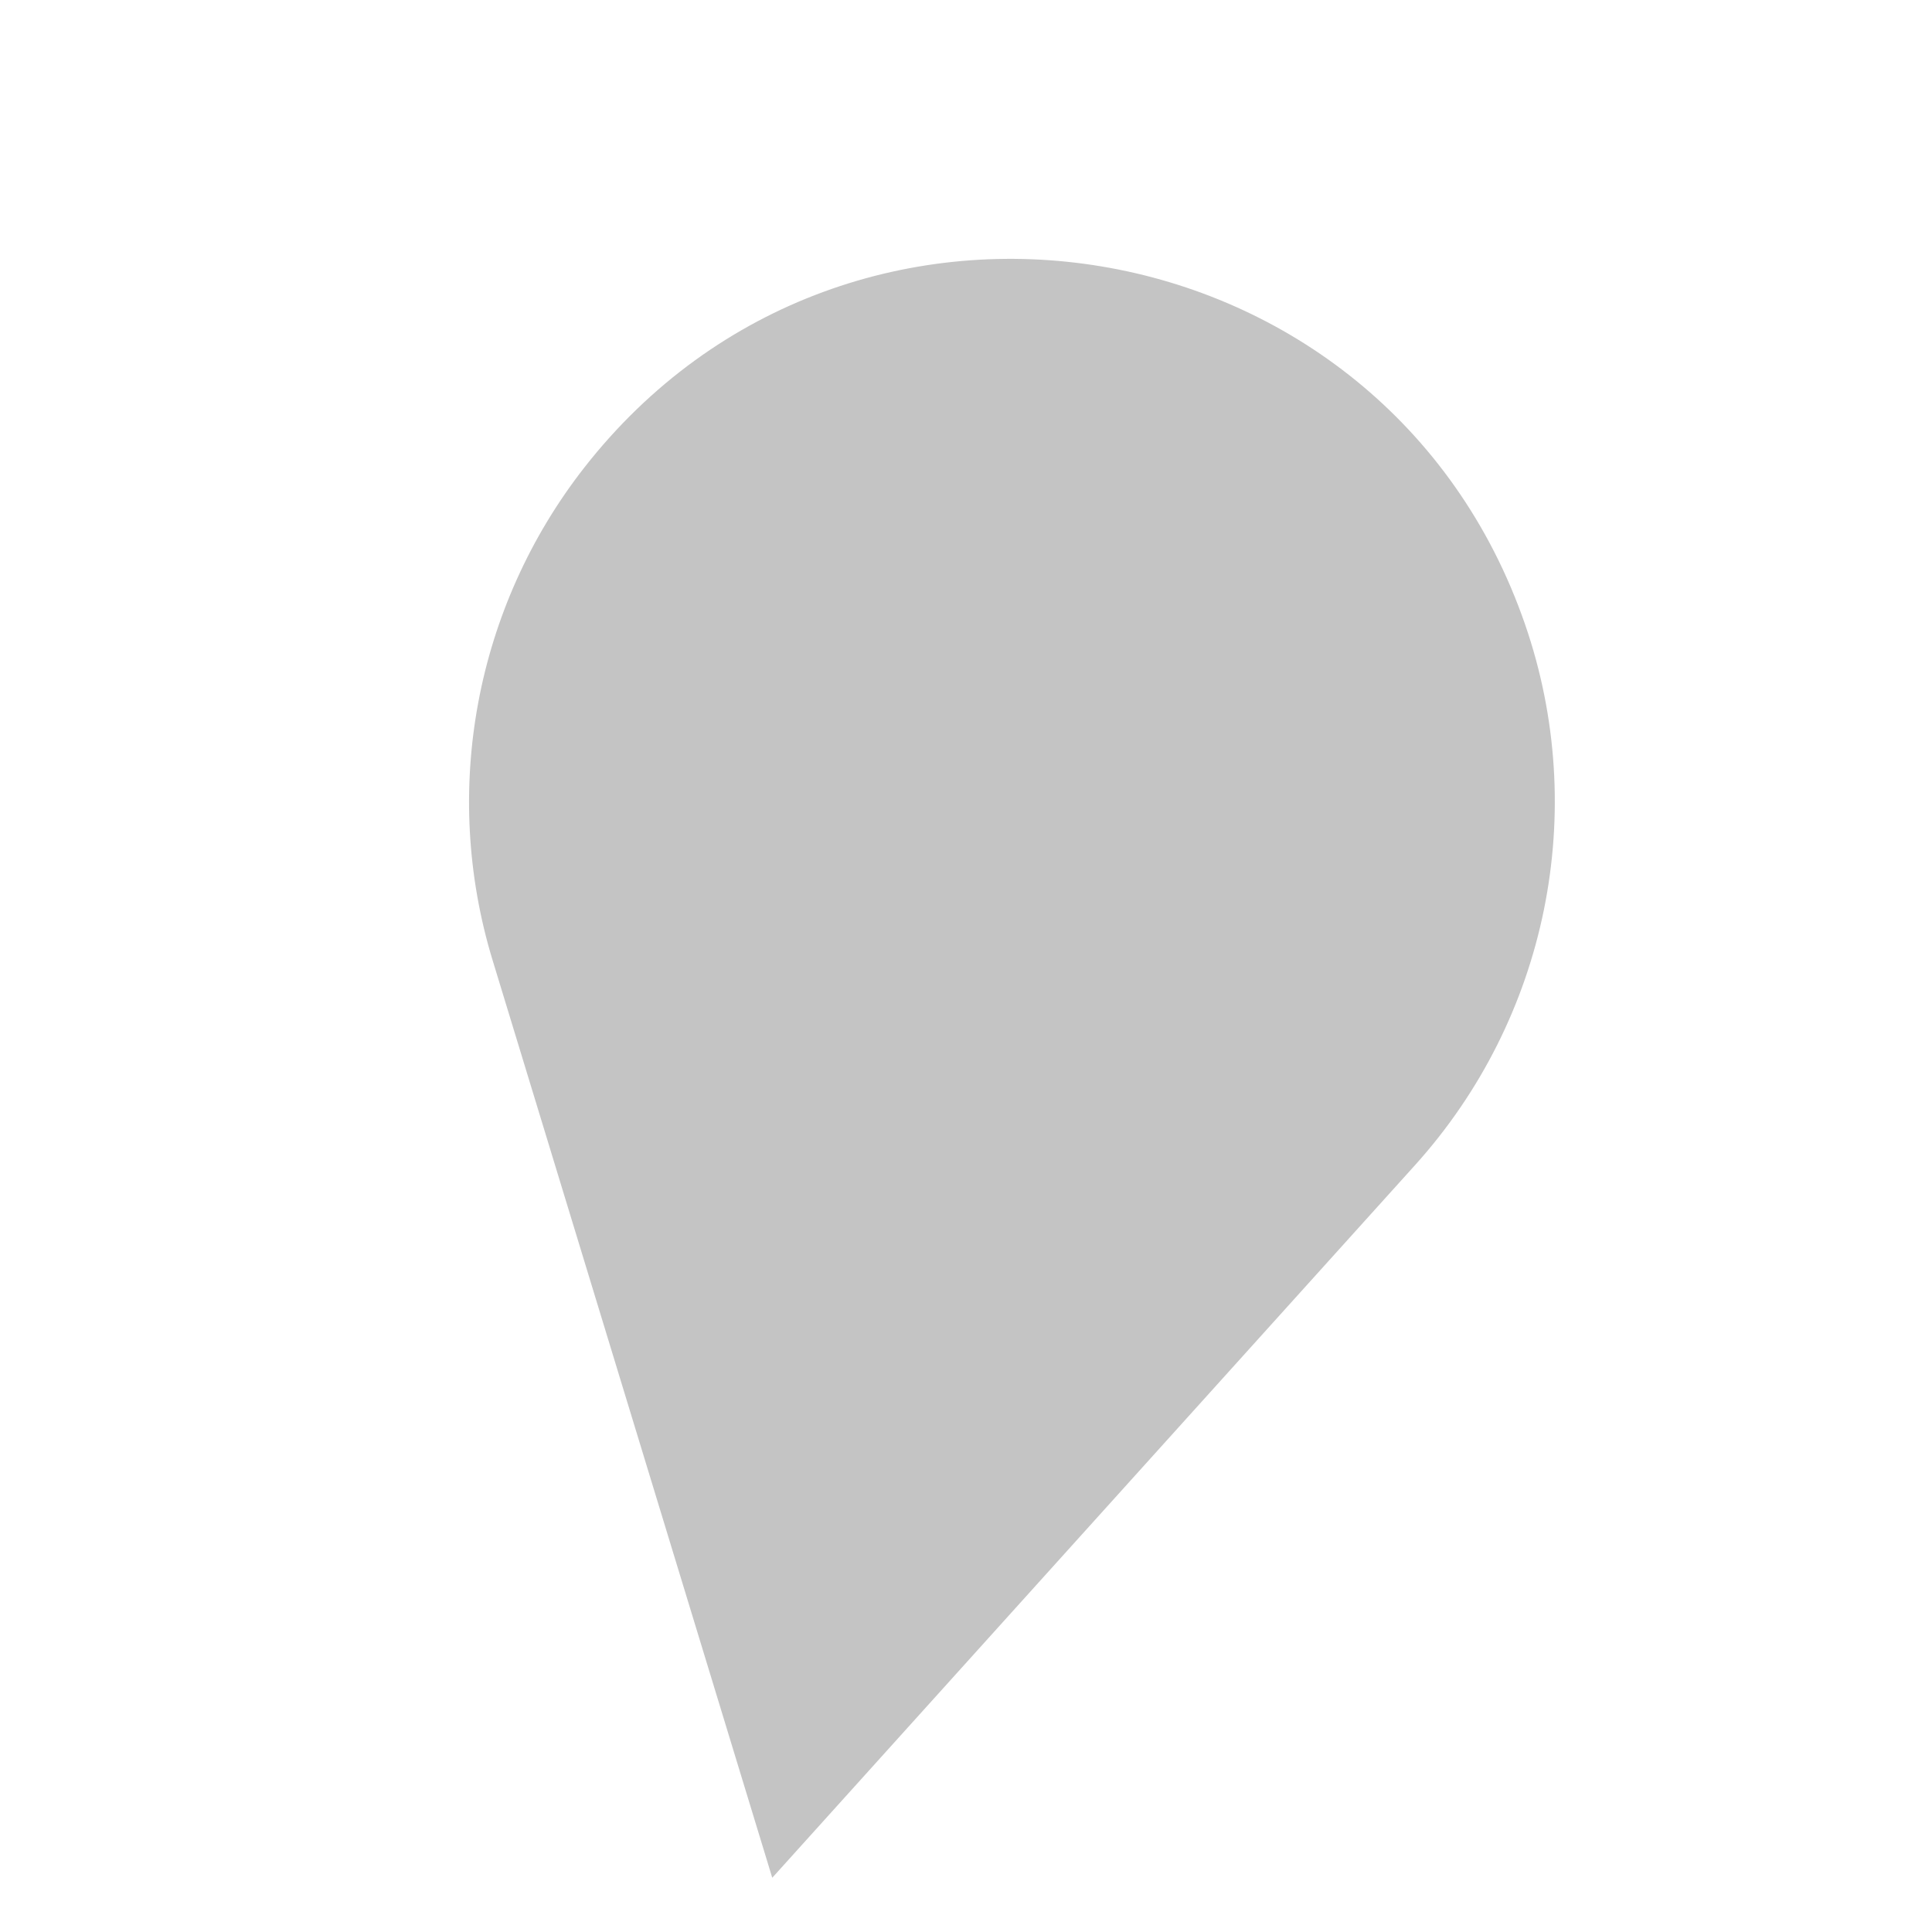 <svg width="88" height="88" viewBox="0 0 88 88" fill="none" xmlns="http://www.w3.org/2000/svg">
<path d="M26.613 21.299C38.683 5.858 63.071 9.919 69.466 28.443C72.403 36.951 70.484 46.383 64.456 53.067L35.175 85.53L22.439 43.744C20.088 36.031 21.647 27.652 26.613 21.299Z" fill="#C4C4C4" stroke="white" stroke-width="0"/>
</svg>
